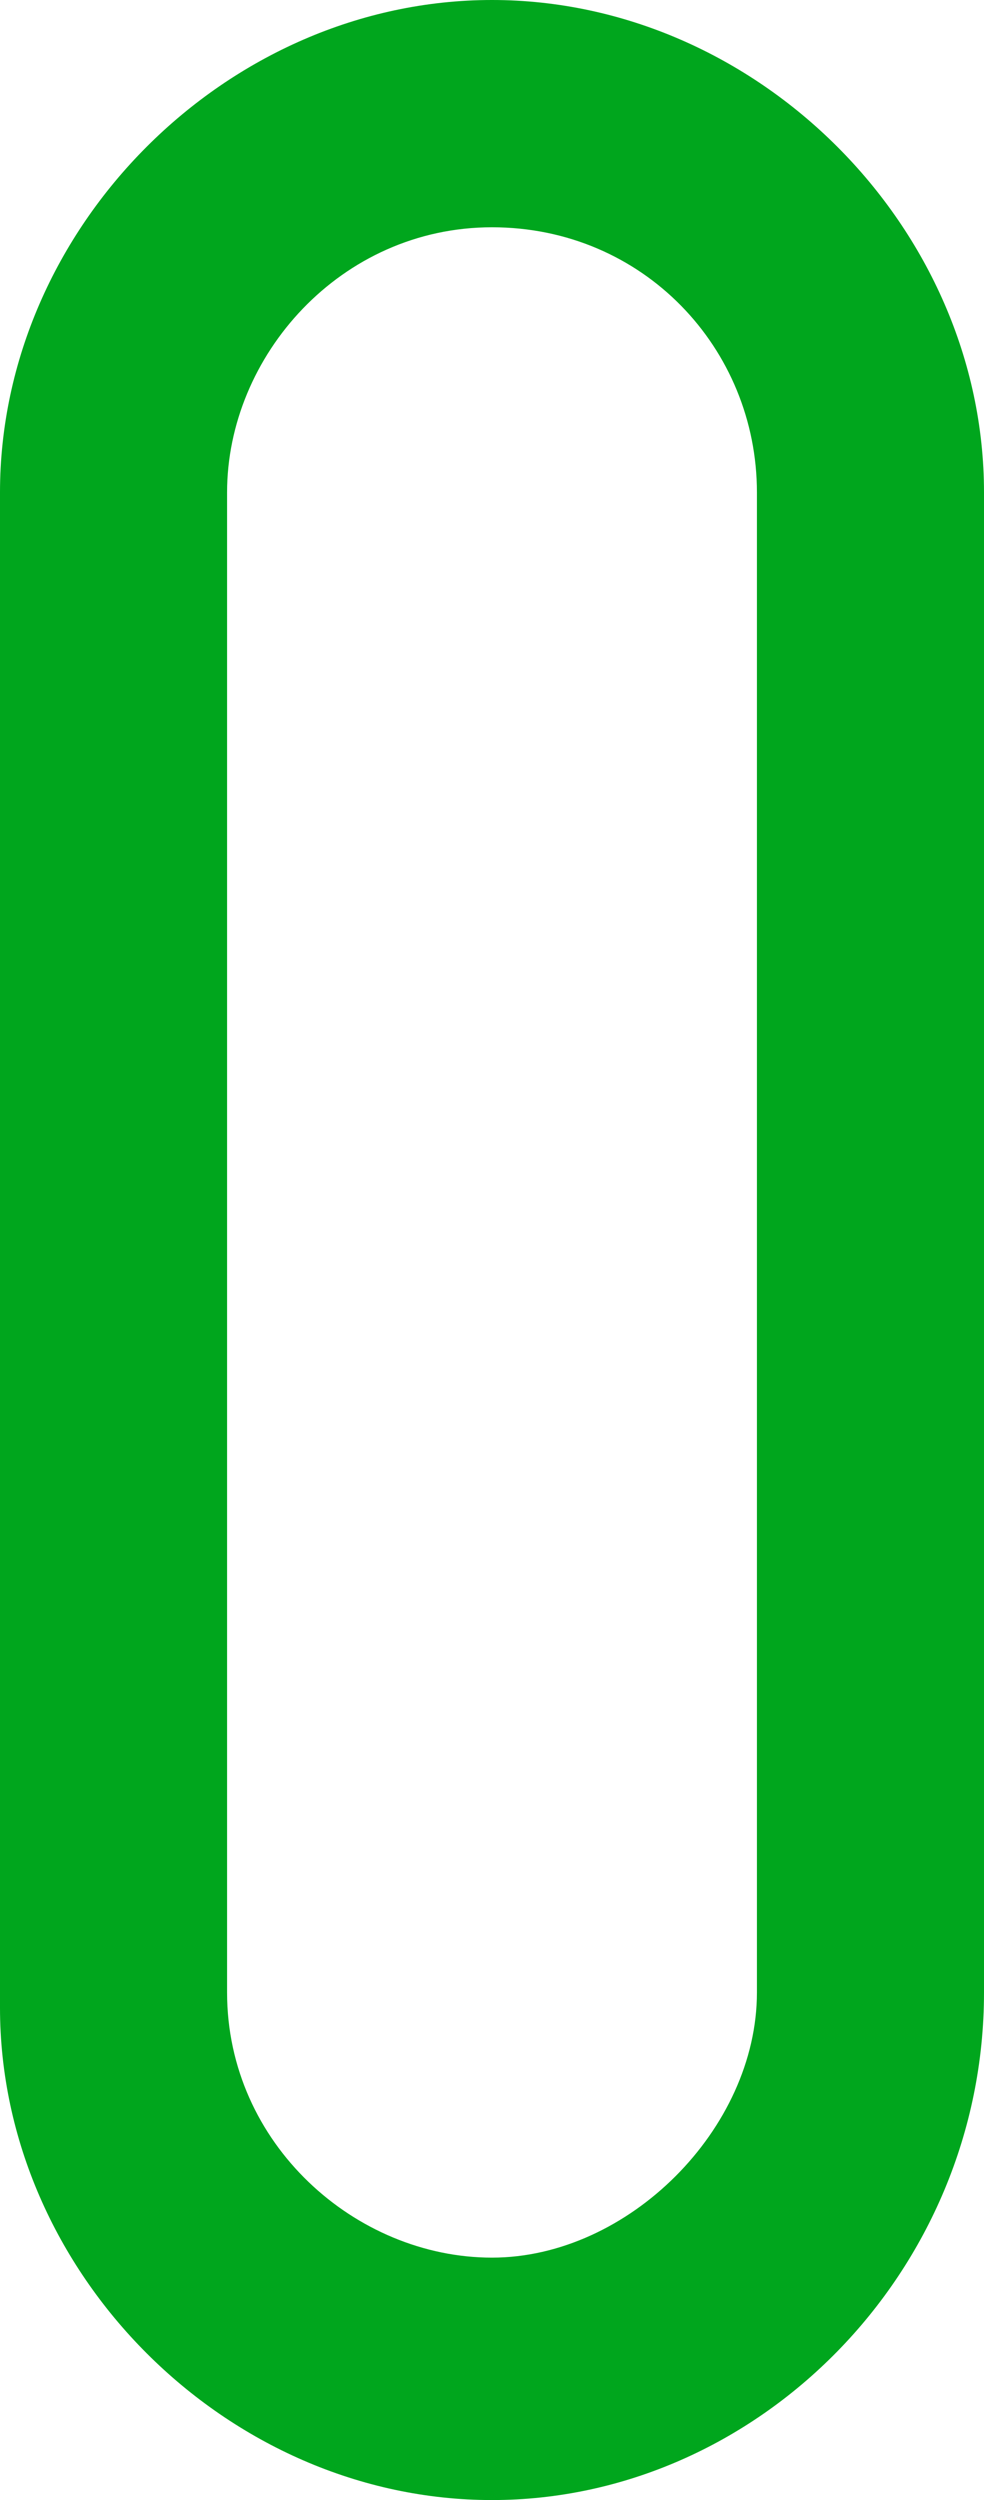 <?xml version="1.0" encoding="utf-8"?>
<!-- Generator: Adobe Illustrator 19.0.1, SVG Export Plug-In . SVG Version: 6.00 Build 0)  -->
<svg version="1.1" id="Camada_1" xmlns="http://www.w3.org/2000/svg" xmlns:xlink="http://www.w3.org/1999/xlink" x="0px" y="0px"
	 viewBox="-21 17 13 33" style="enable-background:new -21 17 13 33;" xml:space="preserve">
<style type="text/css">
	.st0{fill:#00A61D;}
</style>
<path class="st0" d="M-14.5,50c-3.5,0-6.5-3-6.5-6.5v-20c0-3.5,3-6.5,6.5-6.5S-8,20-8,23.5v19.8C-8,47-11,50-14.5,50z M-14.5,20
	c-2,0-3.5,1.7-3.5,3.5v19.8c0,2,1.7,3.5,3.5,3.5s3.5-1.7,3.5-3.5V23.5C-11,21.6-12.5,20-14.5,20z"/>
</svg>
